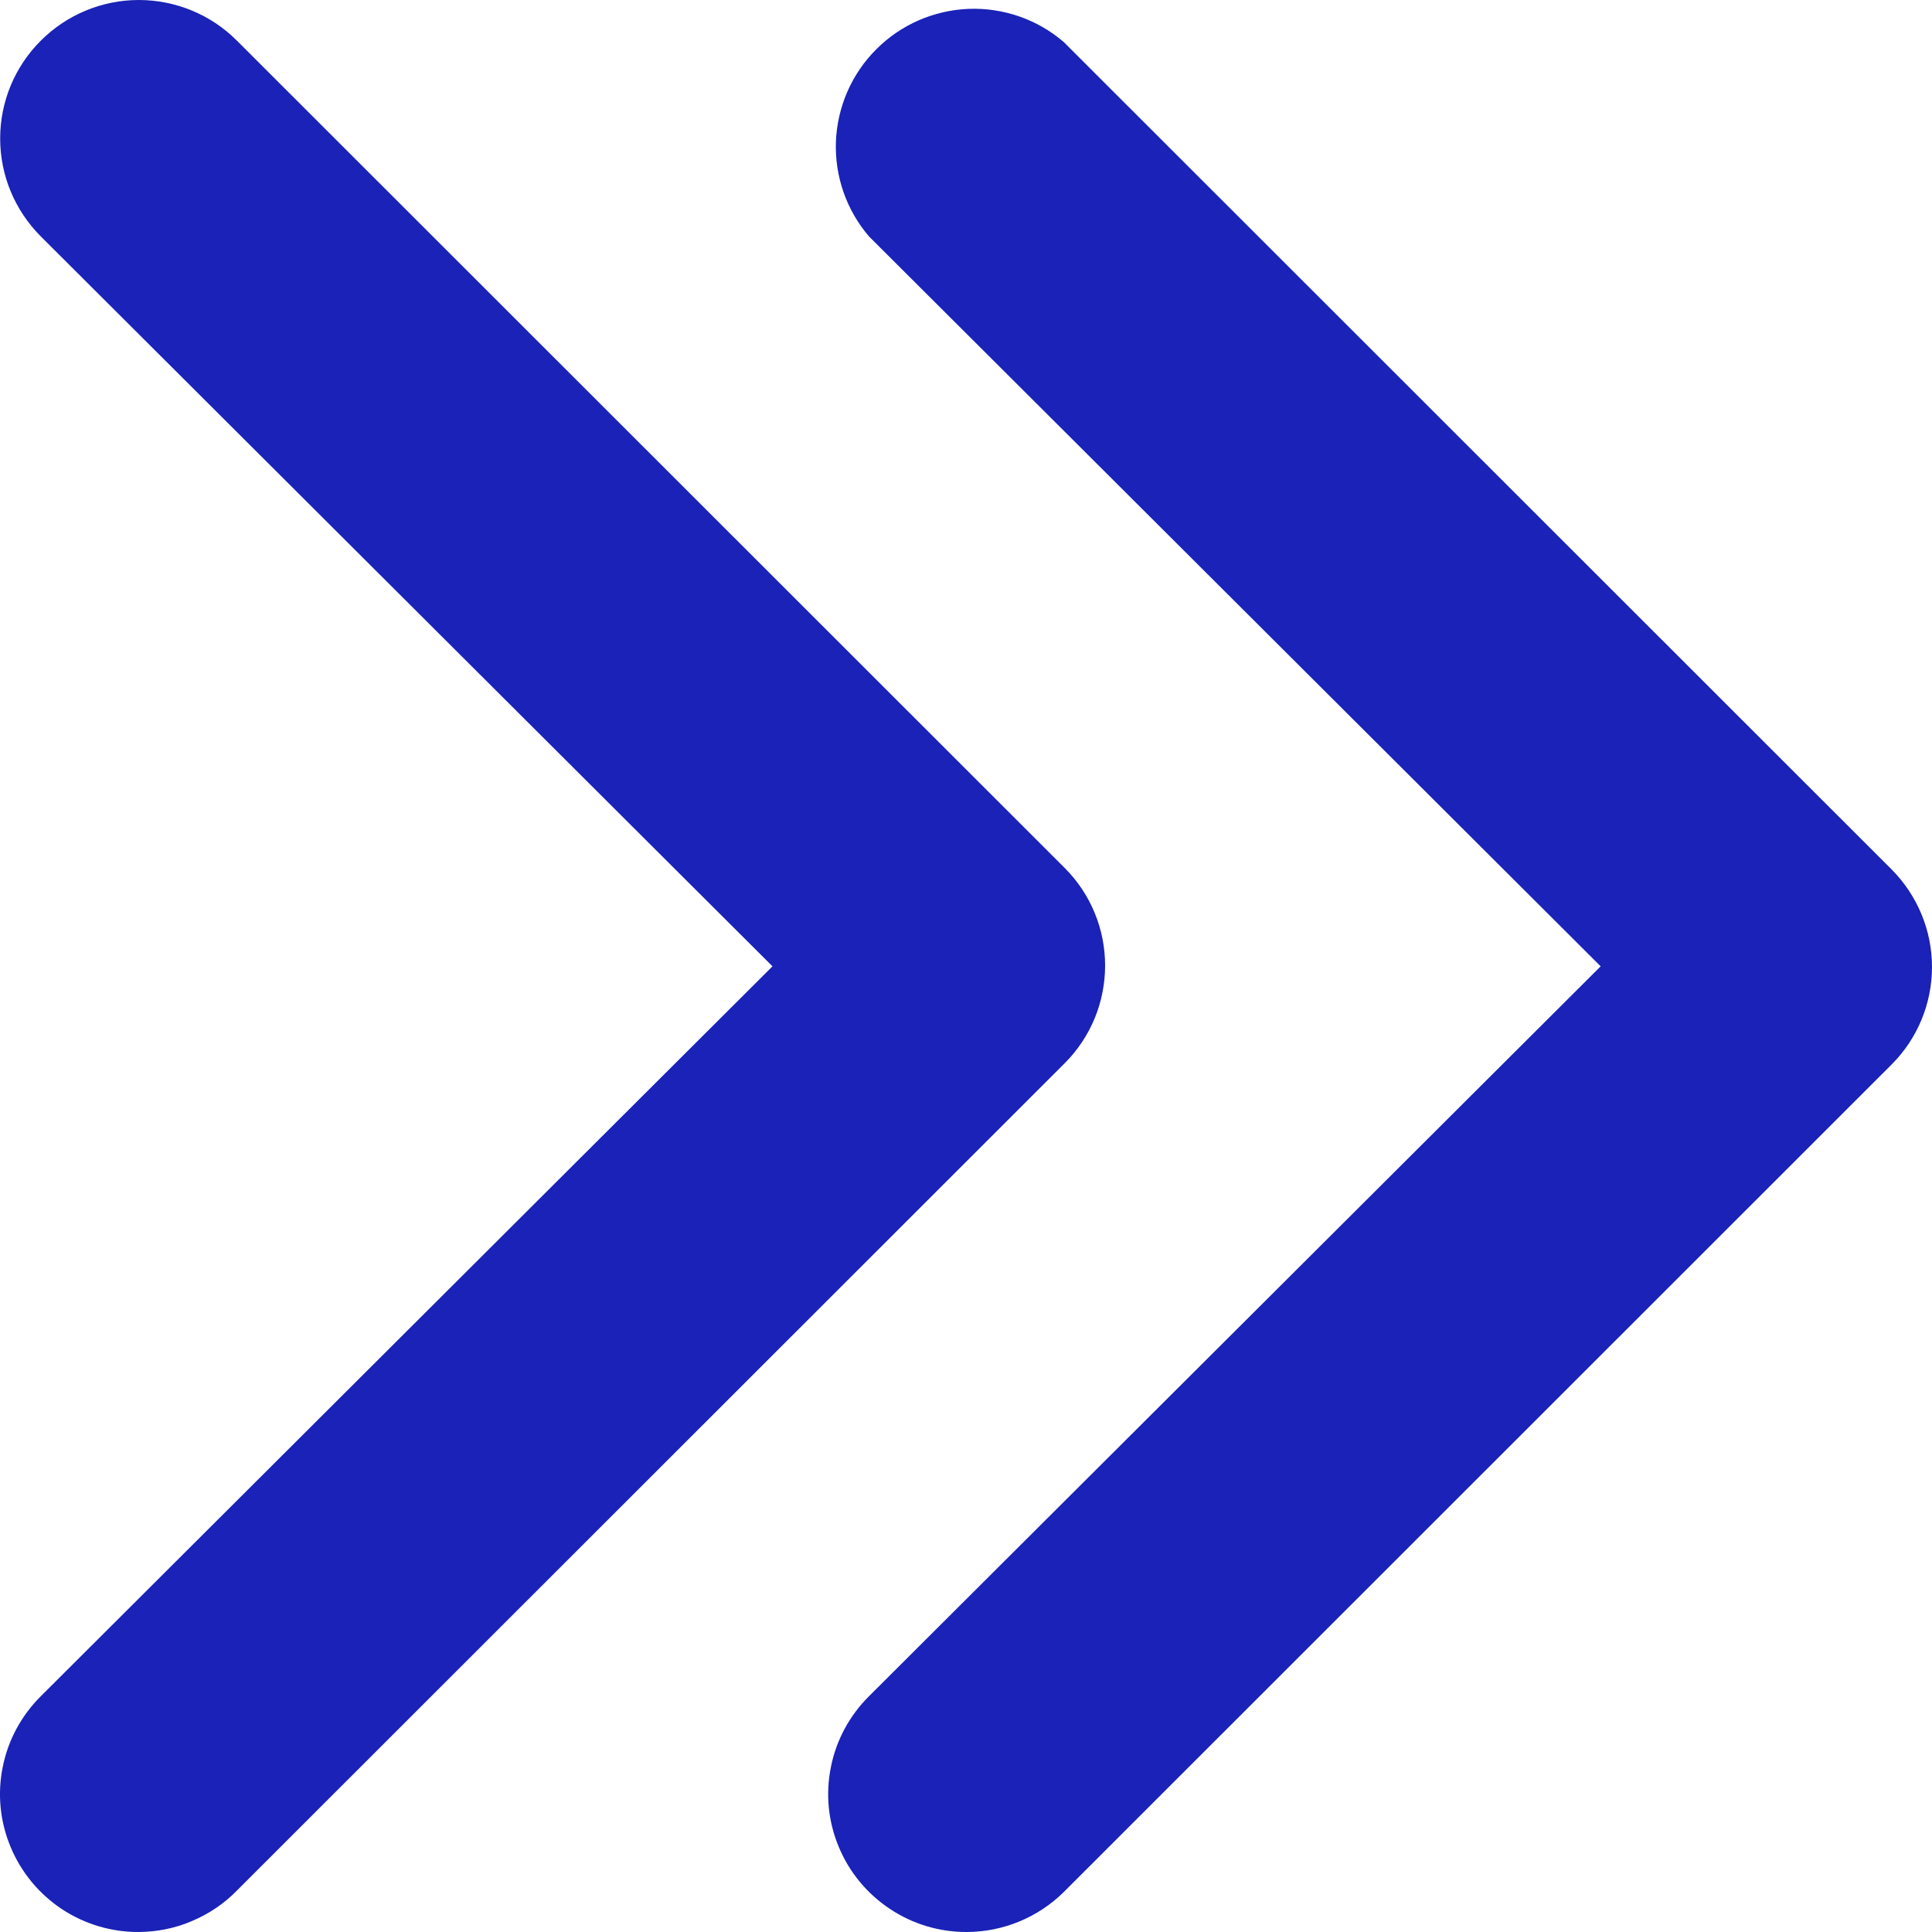 <svg width="12" height="12" viewBox="0 0 12 12" fill="none" xmlns="http://www.w3.org/2000/svg">
<path d="M6.006 12C5.836 12.001 5.669 11.951 5.528 11.857C5.386 11.763 5.275 11.629 5.21 11.472C5.144 11.315 5.127 11.142 5.161 10.975C5.194 10.808 5.277 10.655 5.398 10.535L9.942 6.002L5.398 1.469C5.257 1.305 5.184 1.094 5.192 0.879C5.201 0.663 5.29 0.458 5.443 0.306C5.595 0.153 5.8 0.064 6.016 0.055C6.232 0.047 6.443 0.12 6.607 0.261L11.751 5.402C11.91 5.563 12 5.78 12 6.006C12 6.233 11.91 6.45 11.751 6.61L6.607 11.752C6.447 11.91 6.231 11.999 6.006 12Z" fill="#1a22b7"/>
<path d="M0.862 12C0.692 12.001 0.525 11.951 0.383 11.857C0.242 11.763 0.131 11.629 0.066 11.472C0 11.315 -0.017 11.141 0.017 10.975C0.05 10.808 0.133 10.655 0.254 10.535L4.798 6.002L0.254 1.469C0.092 1.307 0.001 1.089 0.001 0.86C0.001 0.632 0.092 0.413 0.254 0.252C0.415 0.091 0.634 1.70016e-09 0.862 0C1.091 -1.70016e-09 1.31 0.091 1.471 0.252L6.615 5.393C6.775 5.554 6.864 5.771 6.864 5.997C6.864 6.224 6.775 6.441 6.615 6.602L1.471 11.743C1.392 11.824 1.297 11.888 1.192 11.932C1.088 11.977 0.976 11.999 0.862 12Z" fill="#1a22b7"/>
</svg>
